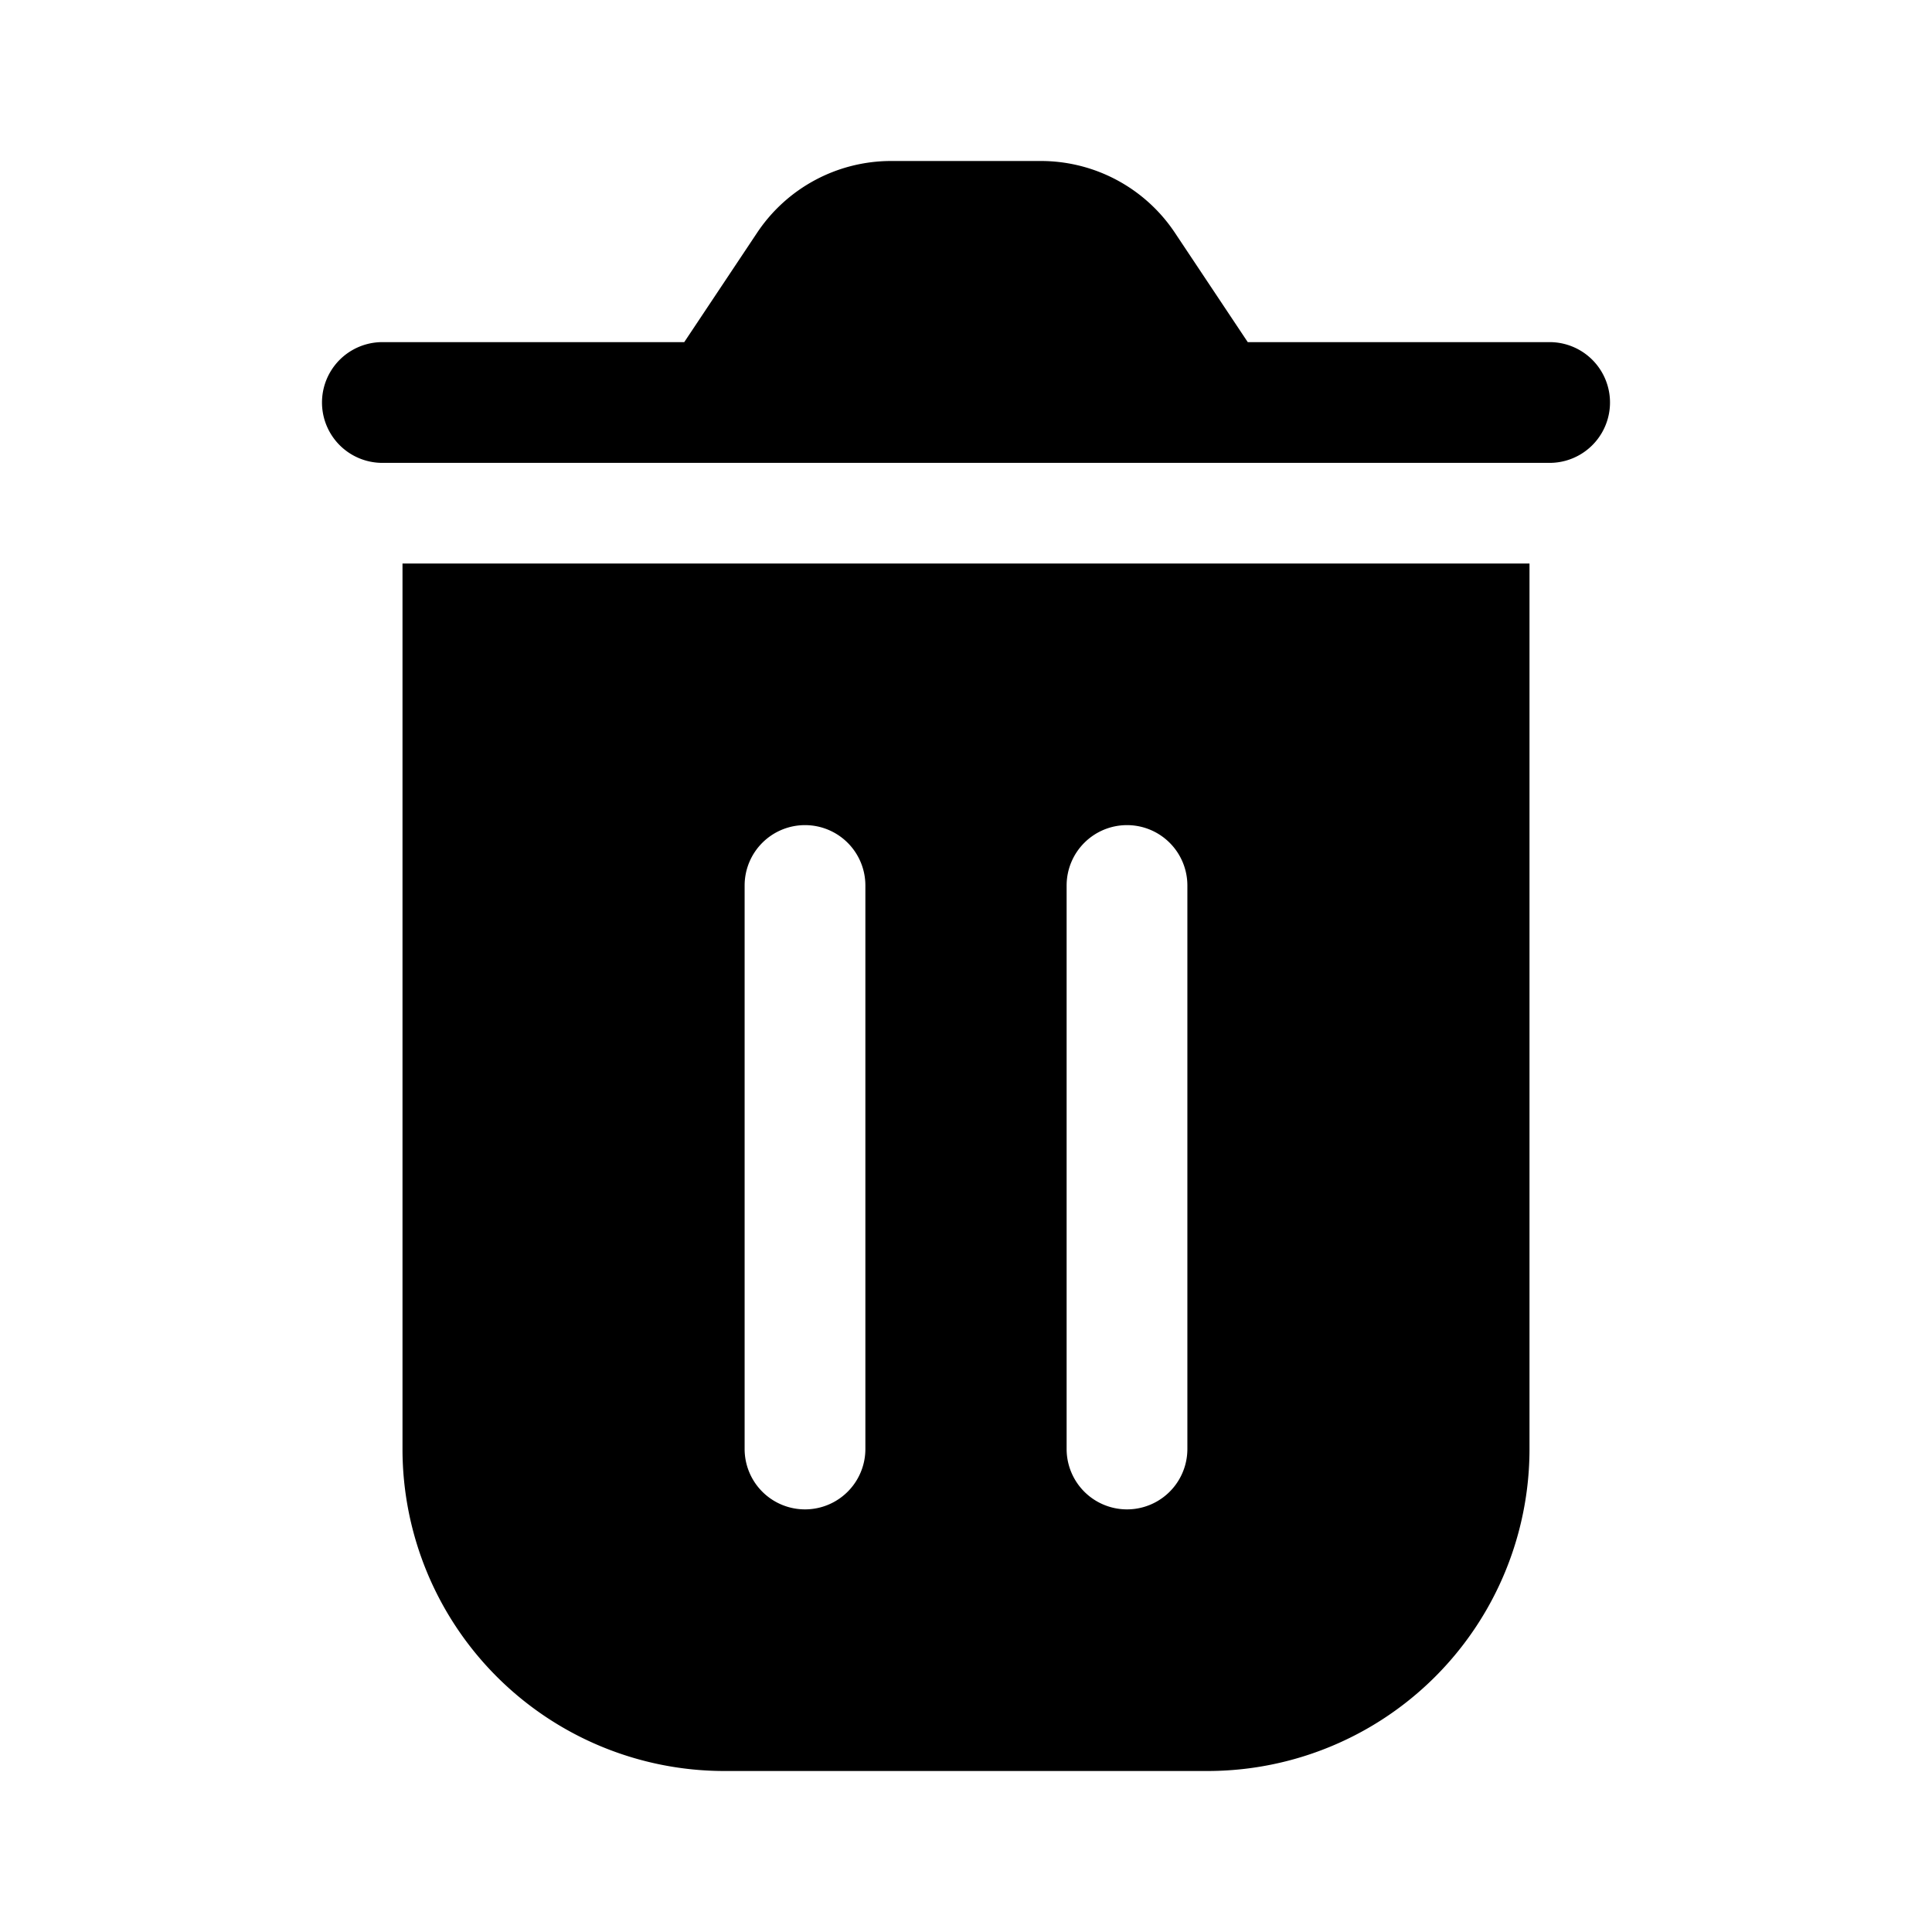 <svg xmlns="http://www.w3.org/2000/svg" width="1em" height="1em" viewBox="0 0 24 24">
  <path fill="currentColor" fill-rule="evenodd" d="M9.406 2.89A2 2 0 0 1 11.07 2h1.86a2 2 0 0 1 1.664.89l.906 1.36h3.75a.75.75 0 0 1 0 1.5H4.75a.75.75 0 0 1 0-1.5H8.5l.906-1.36ZM15 22H9a4 4 0 0 1-4-4V7h14v11a4 4 0 0 1-4 4Zm-5-11.75a.75.75 0 0 1 .75.75v7a.75.75 0 0 1-1.5 0v-7a.75.75 0 0 1 .75-.75Zm4 0a.75.75 0 0 1 .75.75v7a.75.75 0 0 1-1.5 0v-7a.75.75 0 0 1 .75-.75Z" clip-rule="evenodd"/>
</svg>
